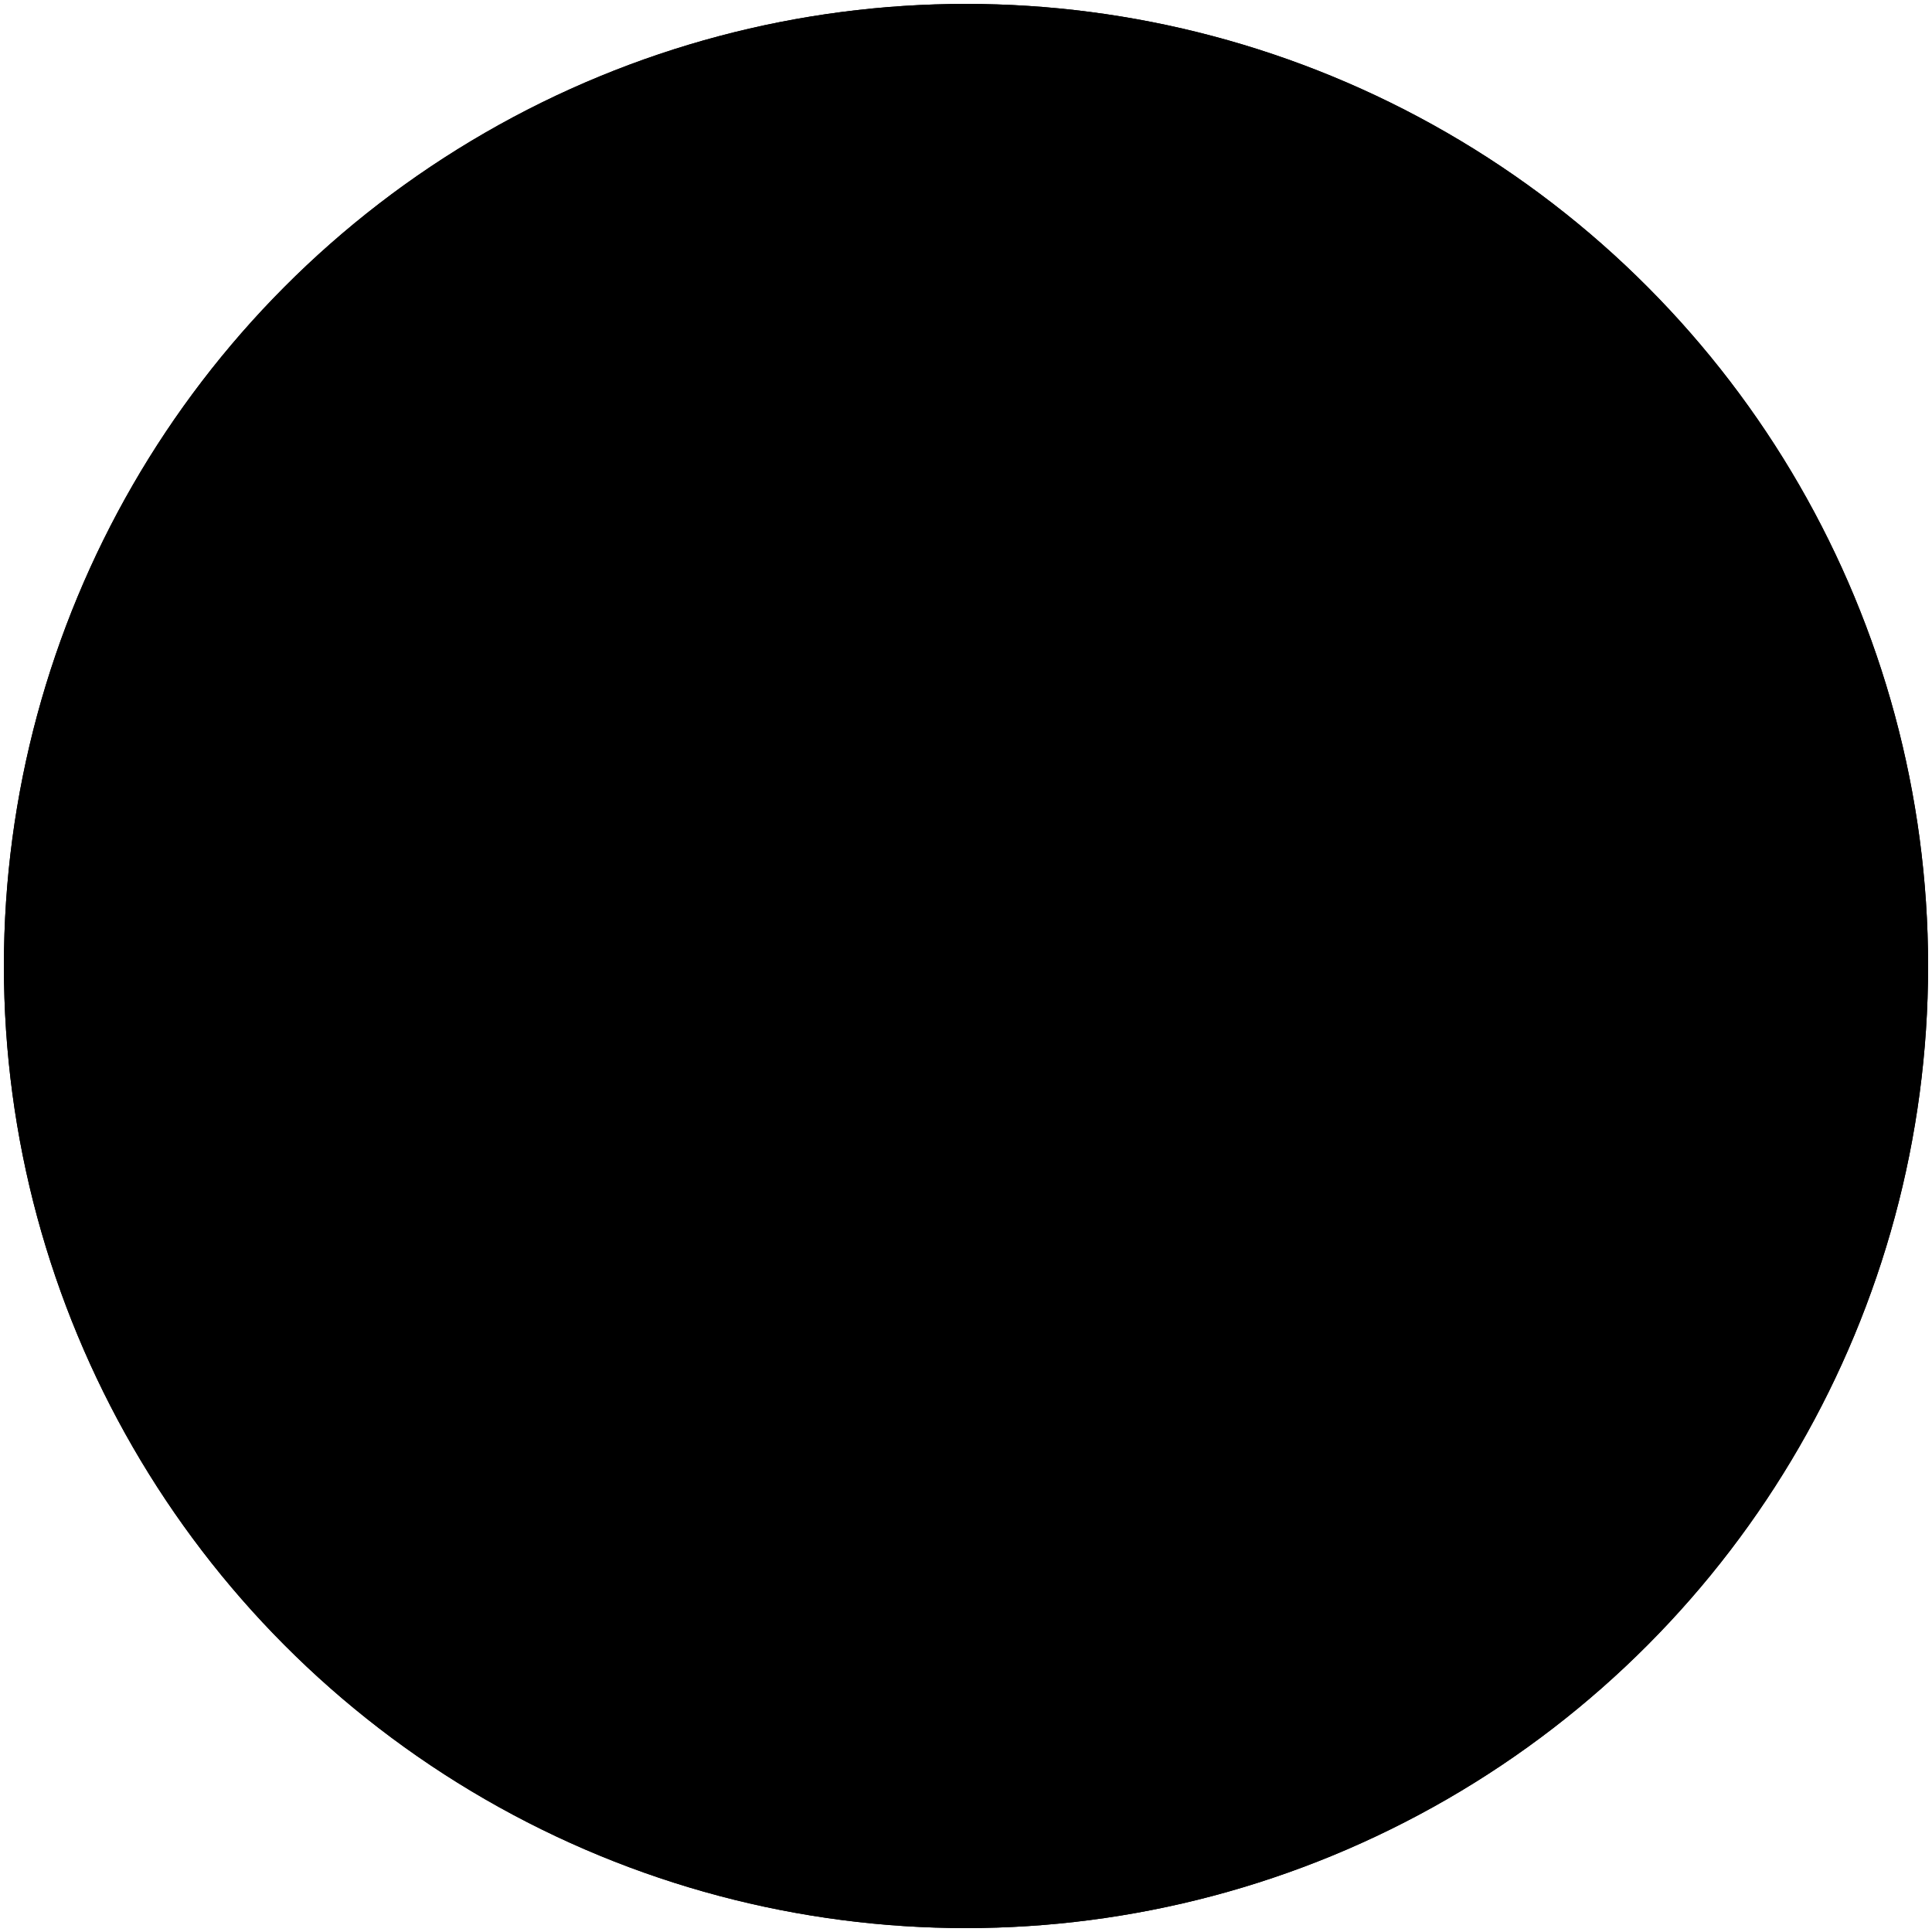 <svg  viewBox="0 0 247.5 247.5"><defs>
<style>.cls-2,.cls-3{stroke:#005bfb;}.cls-2,.cls-3,.cls-4{stroke-miterlimit:10;}.cls-2{mix-blend-mode:hard-light;fill:url(#radial-gradient);}.cls-3{fill:url(#radial-gradient-2);}.cls-4{fill:none;stroke:#8d06ff;mix-blend-mode:color-dodge;}</style>
<radialGradient id="radial-gradient" cx="129.89" cy="162.94" fx="175.123" fy="149.304" r="176.57" gradientTransform="translate(-1.34 -36.93) rotate(-1.05)" gradientUnits="userSpaceOnUse">
<stop offset="0.15" stop-color="#0032e9"/><stop offset="0.23" stop-color="#0032e9" stop-opacity="0.86"/>
<stop offset="0.63" stop-color="#0032e9" stop-opacity="0.25"/><stop offset="0.8" stop-color="#0032e9" stop-opacity="0"/>
</radialGradient>
<radialGradient id="radial-gradient-2" cx="134.35" cy="175.99" fx="204.193" fy="151.786" r="176.05" gradientTransform="translate(-1.34 -36.93) rotate(-1.05)" gradientUnits="userSpaceOnUse"><stop offset="0" stop-color="#005adc"/><stop offset="0.93" stop-color="#005bfb" stop-opacity="0"/></radialGradient>
</defs>
<circle class="cls-2" cx="123.75" cy="123.75" r="123.25"/>
<circle class="cls-3" cx="123.75" cy="123.75" r="123.25"/>
<circle class="cls-4" cx="123.75" cy="123.75" r="123"/>
</svg>